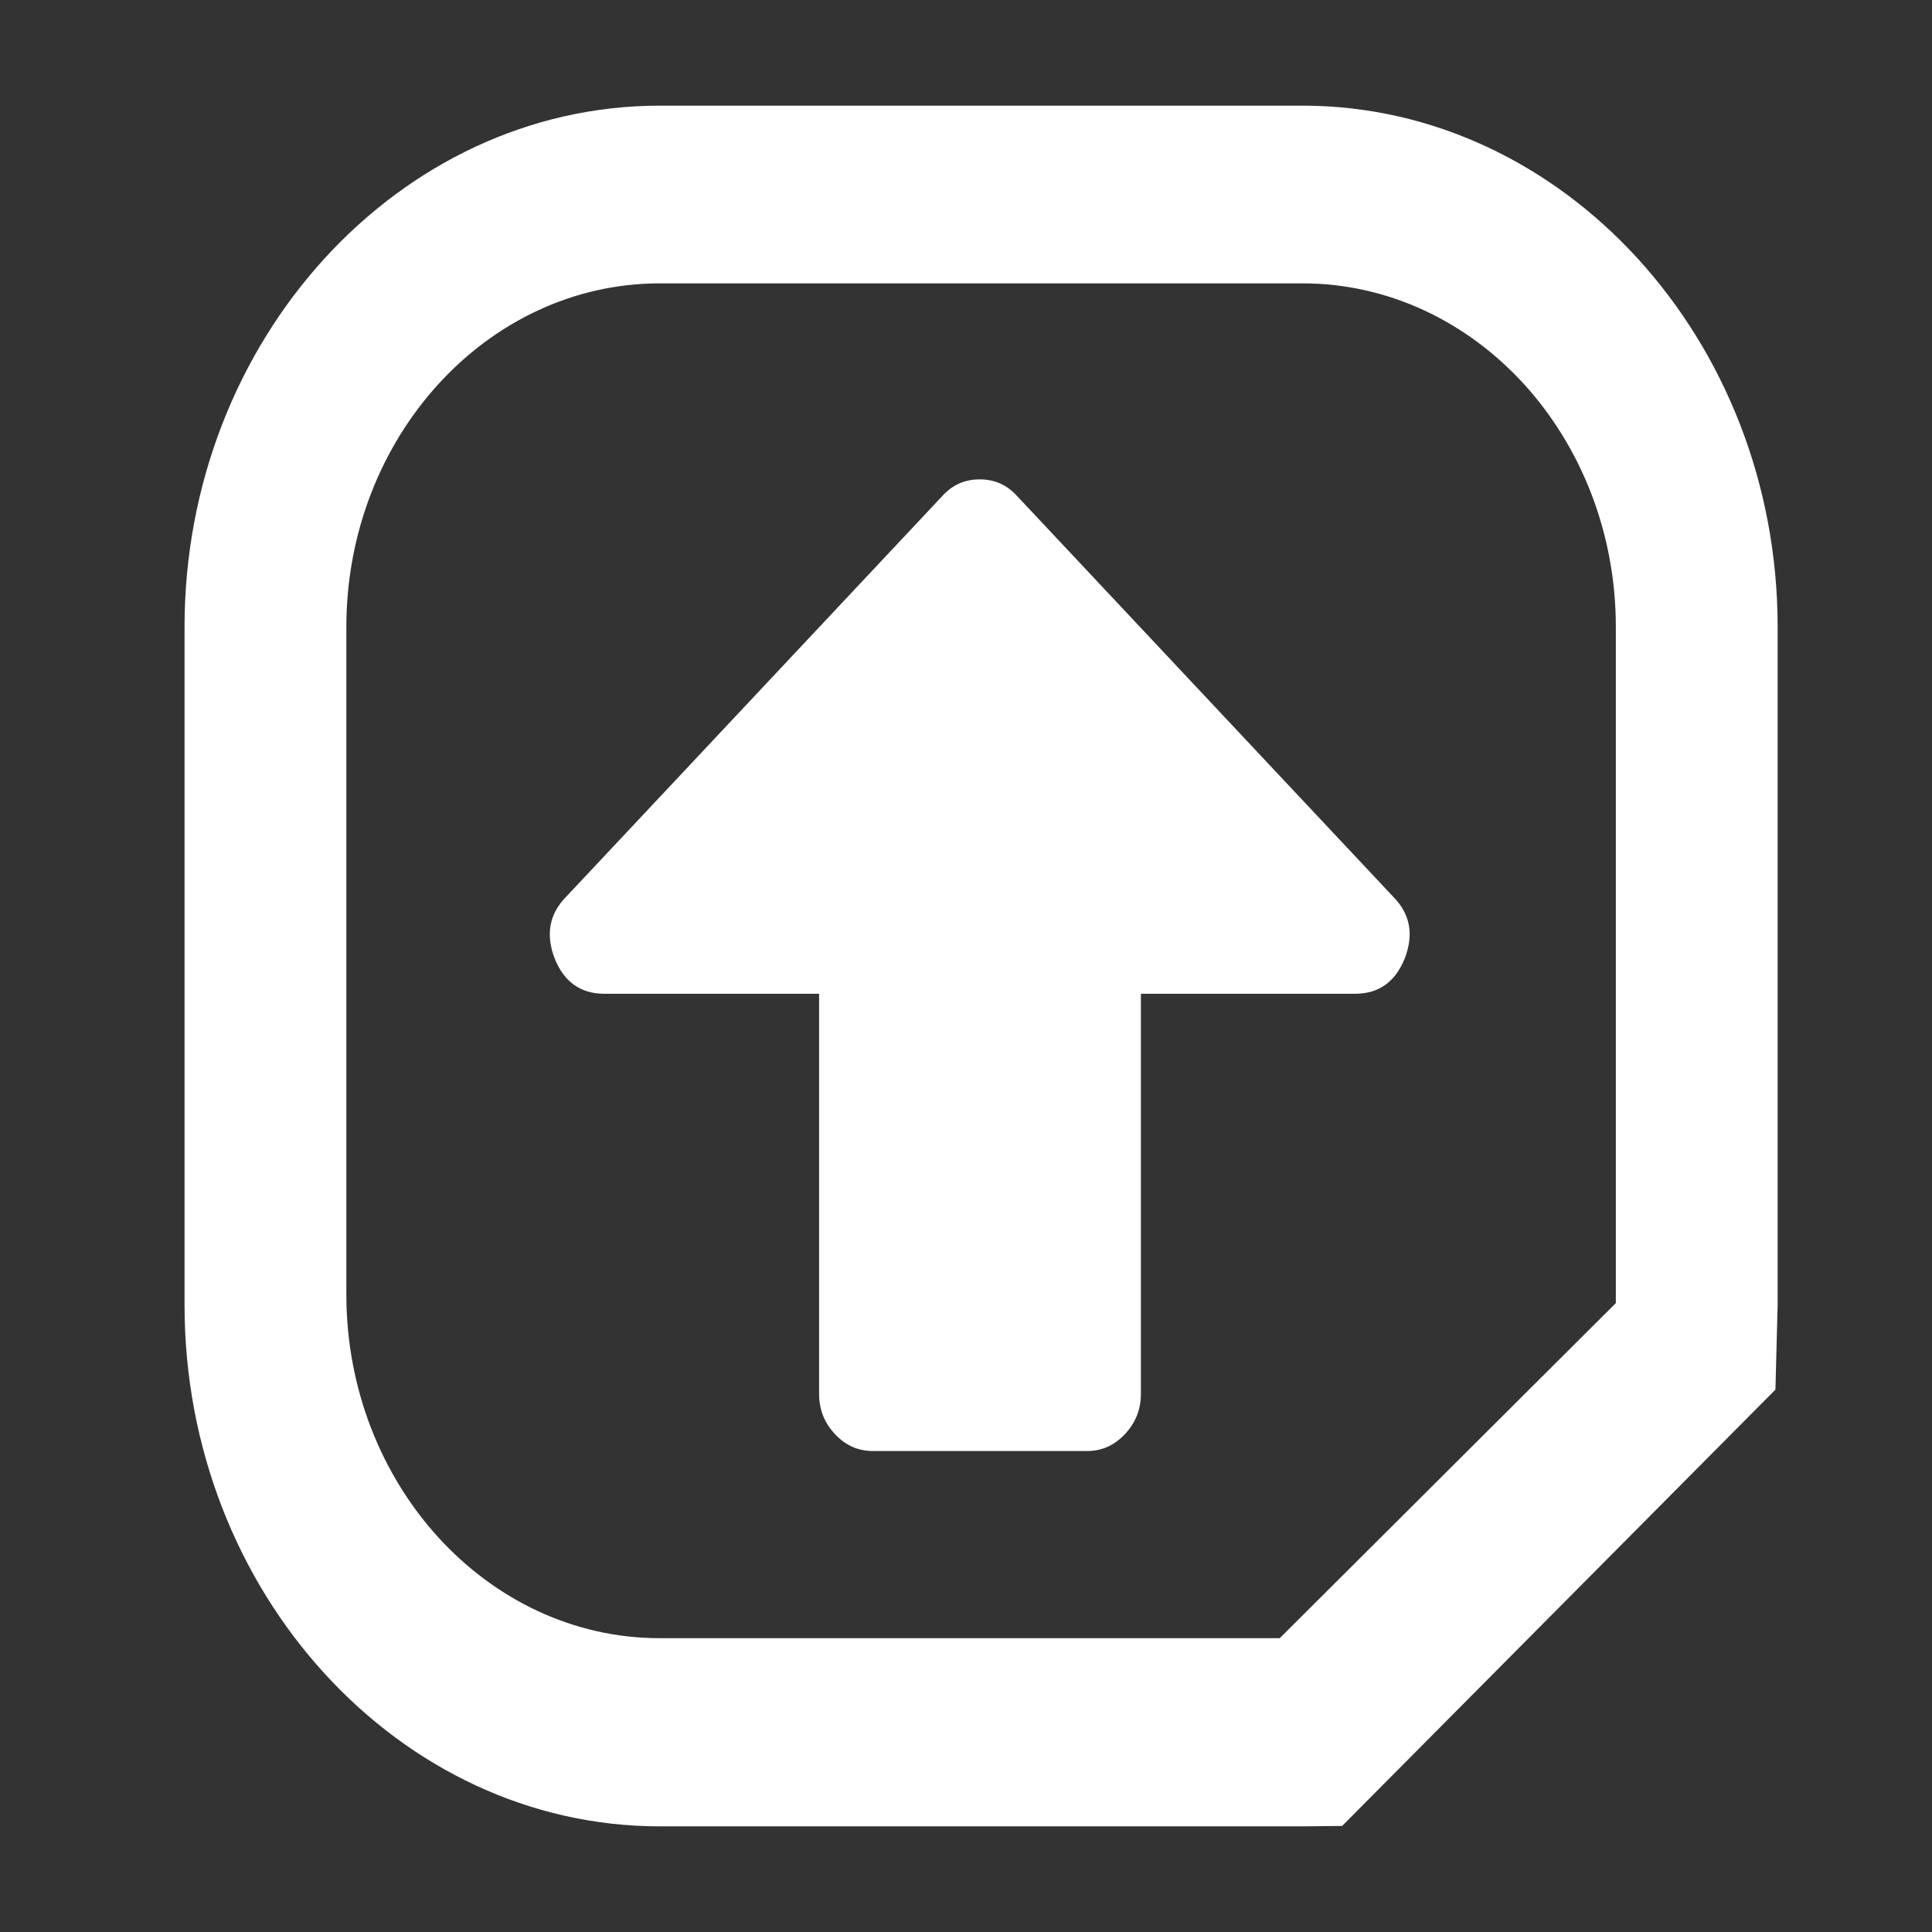 <?xml version="1.0" encoding="utf-8"?>
<!-- Generator: Adobe Illustrator 23.0.0, SVG Export Plug-In . SVG Version: 6.00 Build 0)  -->
<svg version="1.1" id="Layer_1" xmlns="http://www.w3.org/2000/svg" xmlns:xlink="http://www.w3.org/1999/xlink" x="0px" y="0px"
	 viewBox="0 0 96 96" style="enable-background:new 0 0 96 96;" xml:space="preserve">
<rect x="0" y="0" width="96" height="96" fill="#333333" stroke="none"/>
<style type="text/css">
	.st0{fill:#000066;}
	.st1{fill-rule:evenodd;clip-rule:evenodd;fill:#FFFFFF;}
	.st2{fill-rule:evenodd;clip-rule:evenodd;fill:#0099CC;}
	.st3{fill:#0099CC;}
	.st4{fill:#3399CC;}
	.st5{fill:none;stroke:#FC030B;stroke-width:4.32;stroke-linecap:round;stroke-linejoin:round;stroke-miterlimit:22.926;}
	.st6{fill:none;stroke:#FC030B;stroke-width:7.403;stroke-linecap:round;stroke-linejoin:round;stroke-miterlimit:22.926;}
	.st7{fill:#000065;}
	.st8{fill:#010066;}
	.st9{fill:#000068;}
	.st10{fill:#1C1C1B;}
	.st11{fill:none;stroke:#0099CC;stroke-width:13.357;stroke-linecap:round;stroke-linejoin:round;stroke-miterlimit:22.926;}
	.st12{fill:#FFFFFF;}
	.st13{fill:#030104;}
	.st14{fill:#003366;}
	.st15{fill:#FF6600;}
	.st16{fill:#FC8C52;}
	.st17{fill:#333333;}
	.st18{fill:#666666;}
	.st19{fill:#CCCCCC;}
	.st20{fill:#F07B00;}
	.st21{fill:#41AE49;}
	.st22{fill:#118A77;}
	.st23{fill:#522B87;}
	.st24{fill:#3580C2;}
	.st25{fill:#7A1F82;}
</style>
<g>
	<path class="st12" d="M32.78,5.25h31.94c6.48,0,12.38,2.91,16.66,7.6c4.29,4.7,6.95,11.18,6.95,18.3v33.69l-0.11,4.21L66.69,90.73
		l-1.98,0.02H32.78c-6.48,0-12.38-2.91-16.66-7.6c-4.29-4.7-6.95-11.18-6.95-18.3V31.15c0-7.12,2.66-13.6,6.95-18.3
		C20.39,8.17,26.29,5.25,32.78,5.25L32.78,5.25z M64.72,14.08H32.78c-4.29,0-8.19,1.92-11.01,5.02c-2.81,3.09-4.56,7.35-4.56,12.06
		v33.16c0,4.7,1.75,8.97,4.56,12.06c2.82,3.1,6.72,5.02,11.01,5.02h30.81l16.7-16.65V31.15c0-4.7-1.75-8.97-4.56-12.06
		C72.91,16,69.01,14.08,64.72,14.08L64.72,14.08z"/>
	<path class="st12" d="M46.81,24.66c0.5-0.56,1.12-0.84,1.87-0.84c0.75,0,1.37,0.28,1.87,0.84l18.66,19.88
		c0.86,0.86,1.06,1.89,0.58,3.11c-0.47,1.15-1.29,1.73-2.46,1.73H56.69v19.88c0,0.77-0.26,1.43-0.79,2
		c-0.53,0.56-1.15,0.84-1.87,0.84H43.36c-0.72,0-1.35-0.28-1.87-0.84c-0.53-0.56-0.79-1.23-0.79-2V49.38H30.03
		c-1.17,0-1.99-0.58-2.46-1.73c-0.47-1.21-0.28-2.25,0.58-3.11L46.81,24.66z"/>
</g>
</svg>
